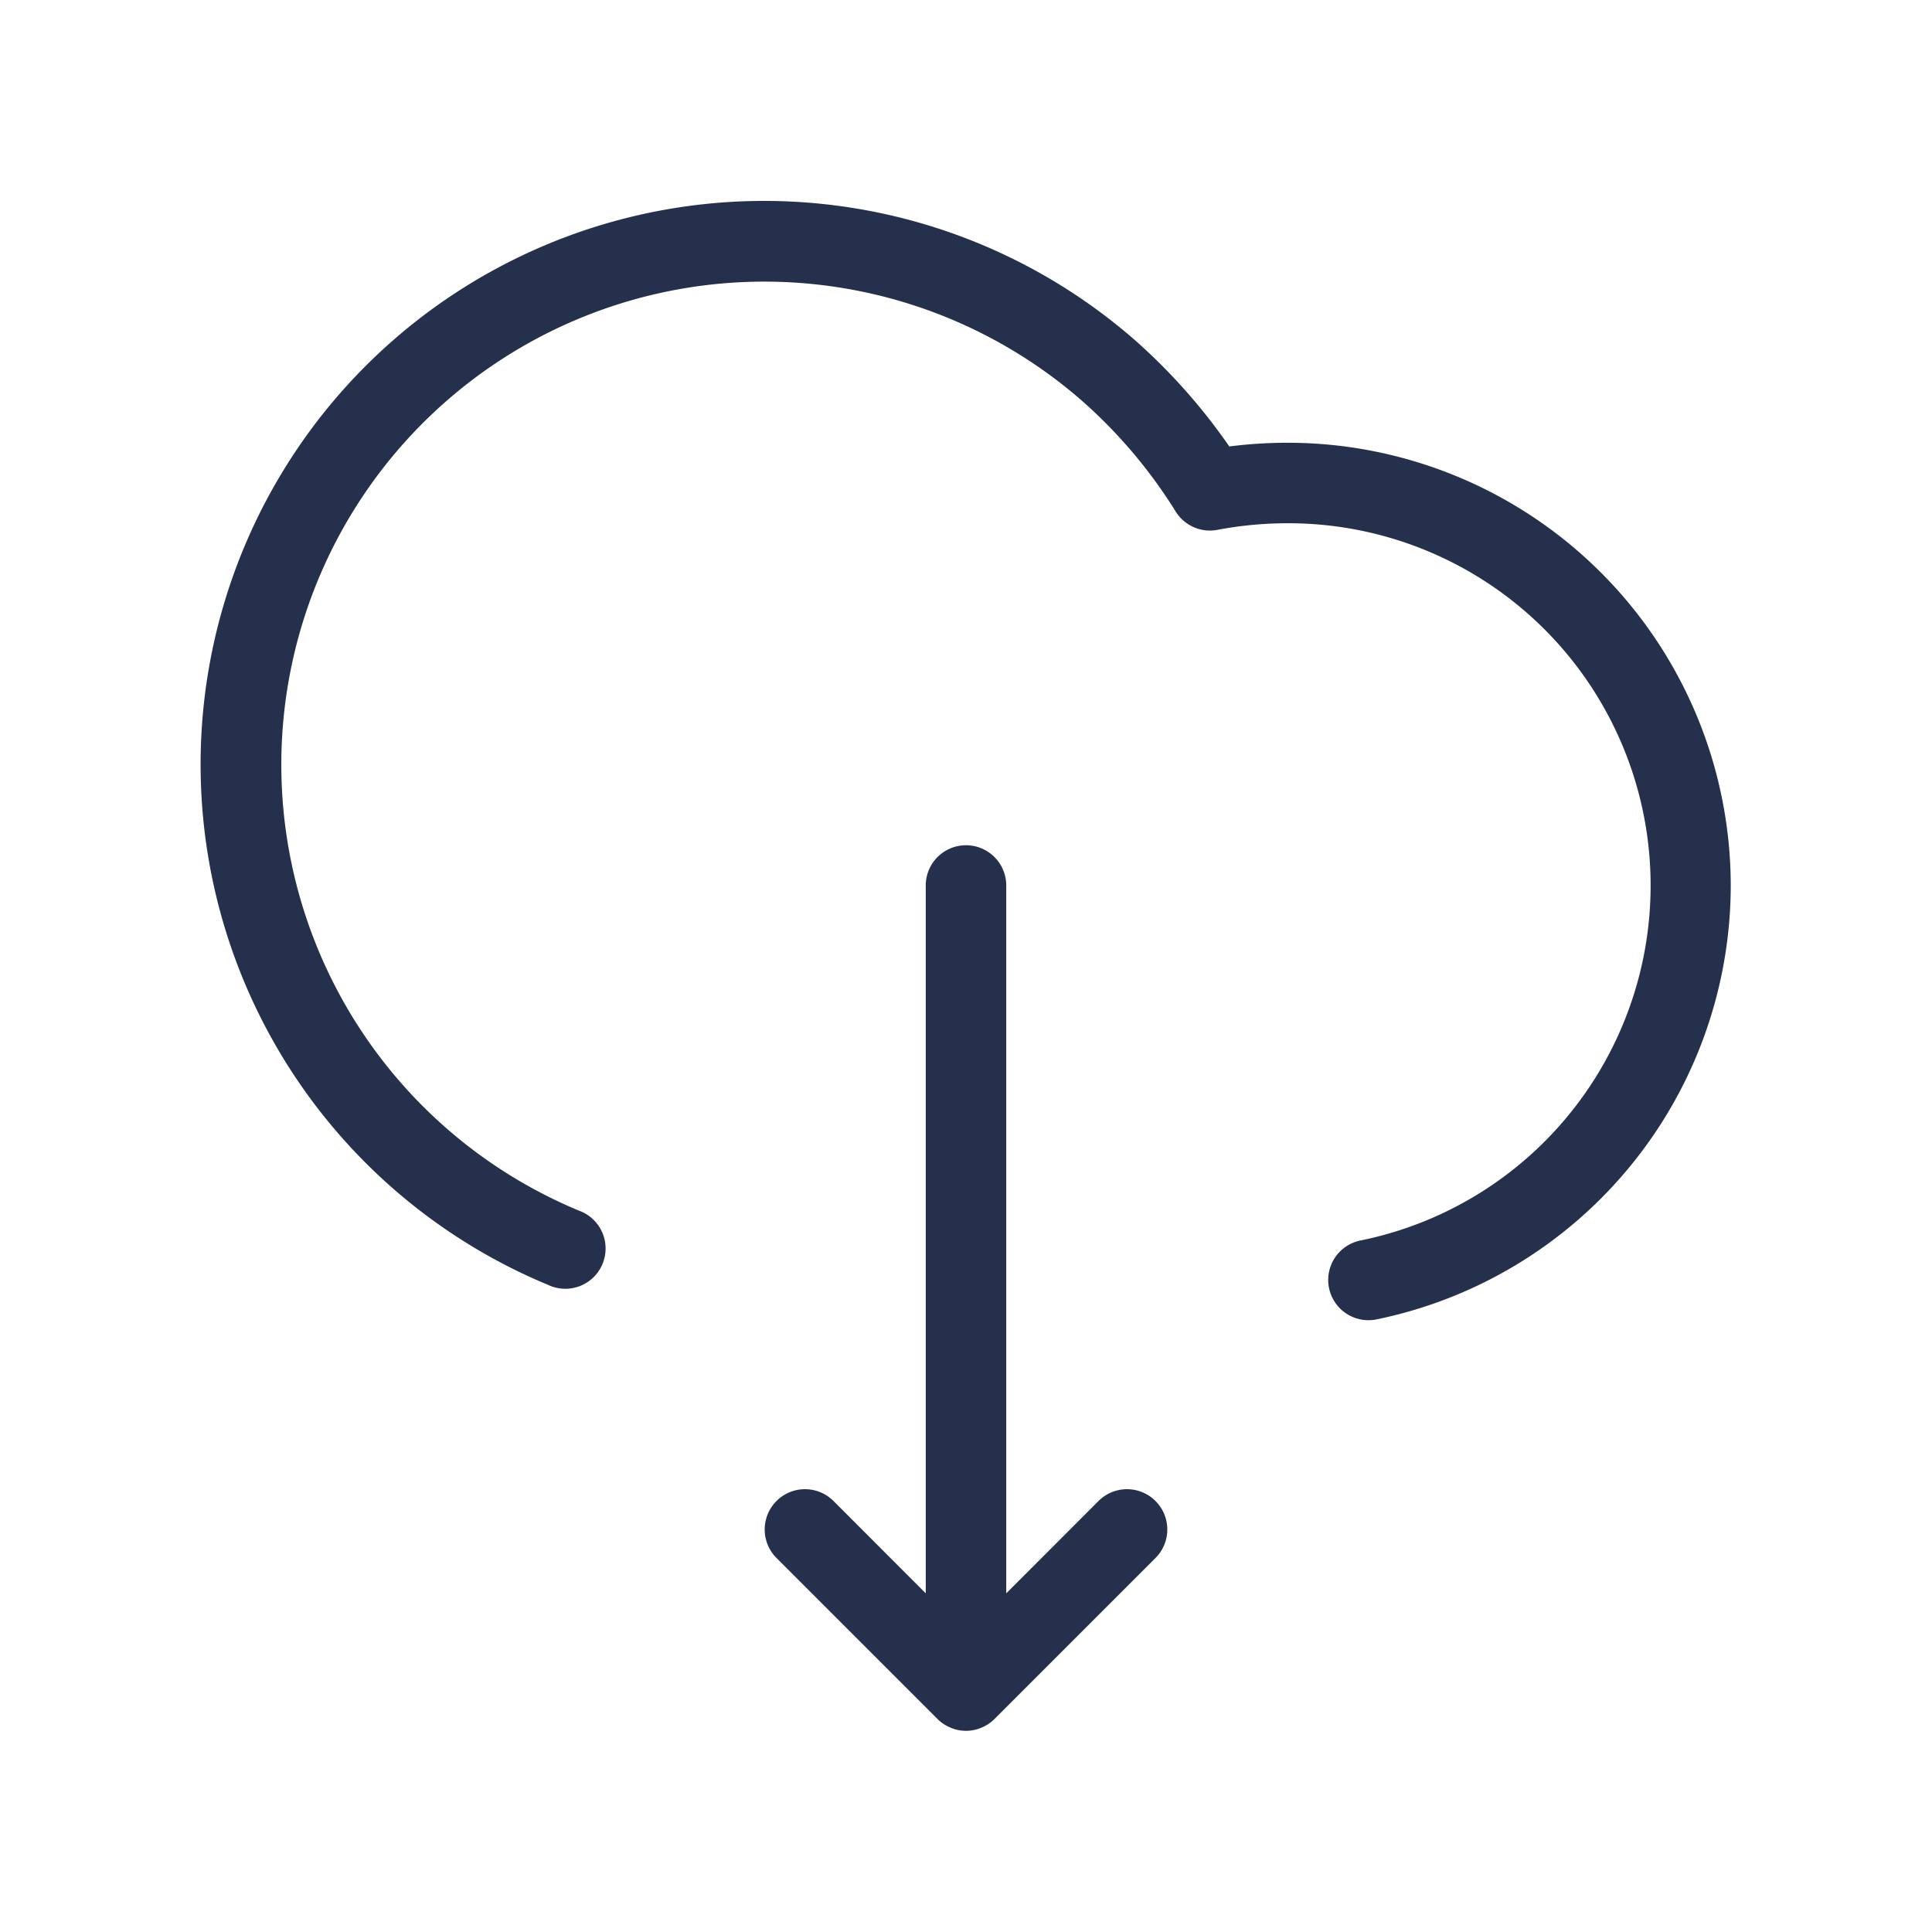 <svg id="Layer" xmlns="http://www.w3.org/2000/svg" viewBox="0 0 24 24"><defs><style>.cls-1{fill:#25314c;}</style></defs><path id="cloud-download" class="cls-1" d="M21.5,11a5.509,5.509,0,0,1-4.4,5.39.492.492,0,0,1-.1.01.5.5,0,0,1-.1-.99A4.5,4.5,0,0,0,16,6.5a4.67,4.67,0,0,0-.877.082.5.5,0,0,1-.519-.229,6.193,6.193,0,0,0-1.148-1.361A6,6,0,1,0,7.192,15.039a.5.5,0,1,1-.384.922A7,7,0,1,1,14.122,4.246a7.338,7.338,0,0,1,1.149,1.3A5.7,5.7,0,0,1,16,5.5,5.506,5.506,0,0,1,21.5,11Zm-7.854,7.646L12.5,19.793V11a.5.5,0,0,0-1,0v8.793l-1.146-1.147a.5.5,0,0,0-.708.708l2,2a.5.5,0,0,0,.163.108.487.487,0,0,0,.382,0,.5.5,0,0,0,.163-.108l2-2a.5.5,0,0,0-.708-.708Z"/></svg>